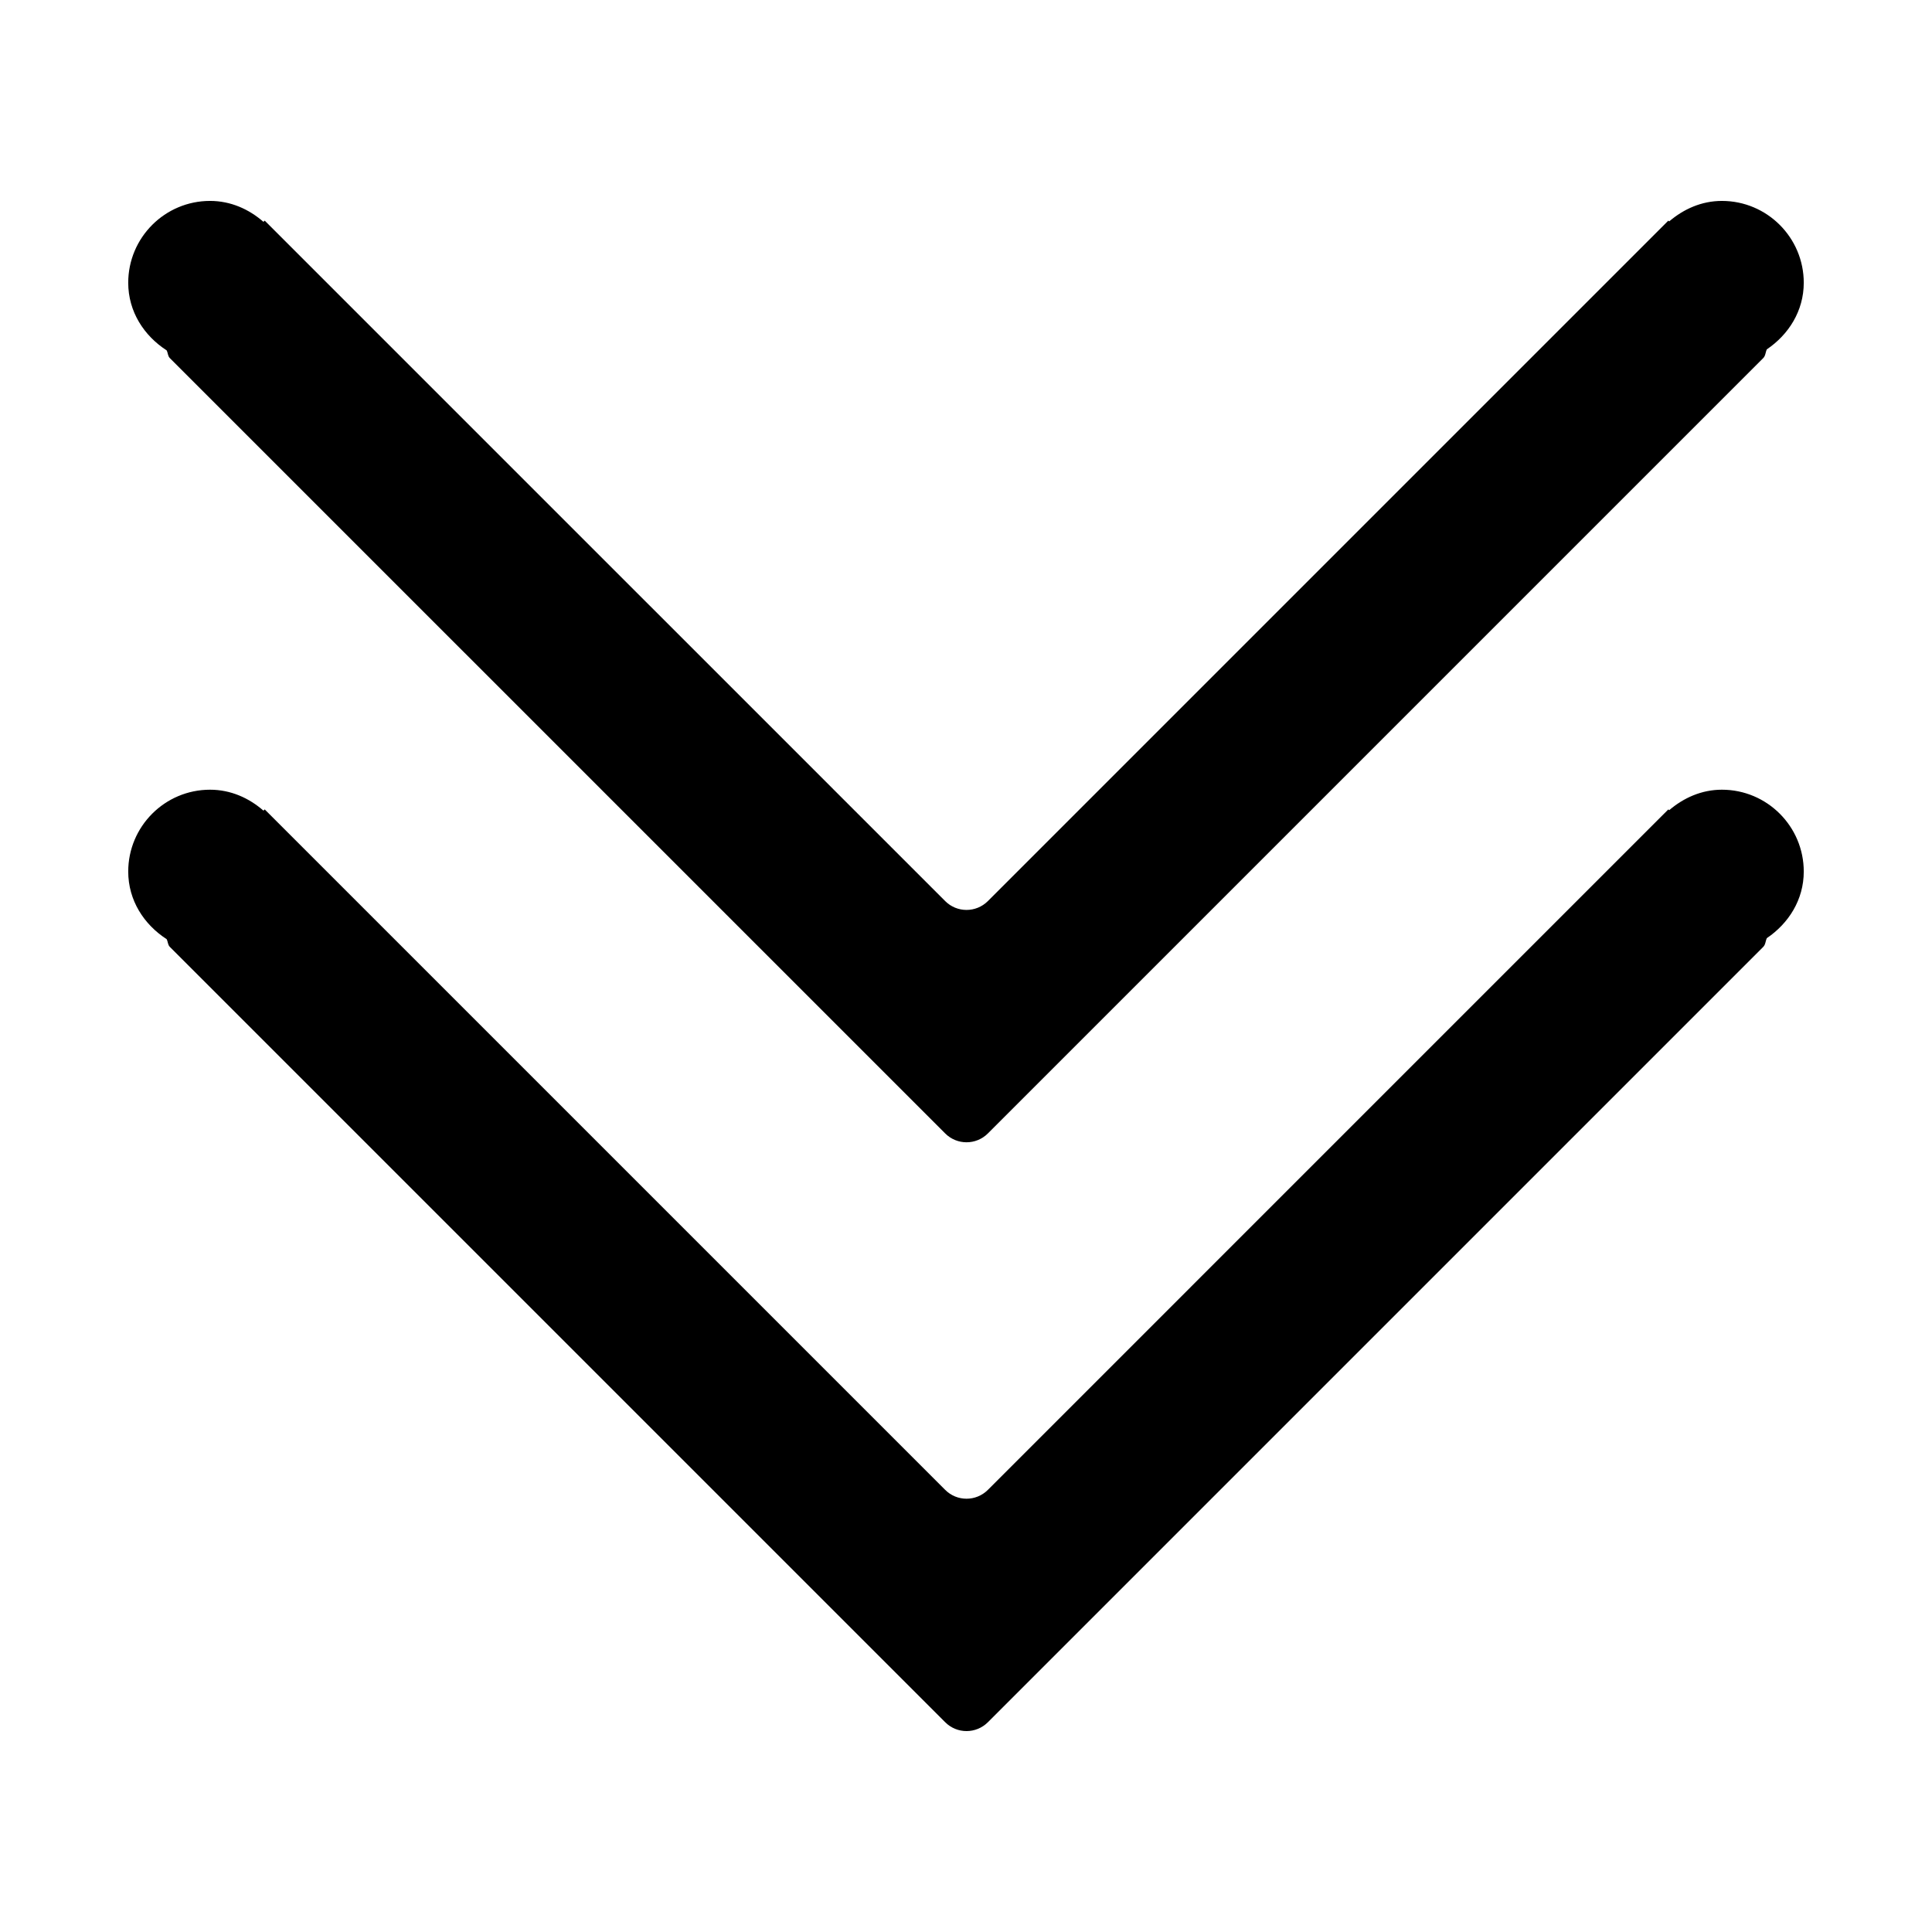 <?xml version="1.0" standalone="no"?><!DOCTYPE svg PUBLIC "-//W3C//DTD SVG 1.1//EN" "http://www.w3.org/Graphics/SVG/1.1/DTD/svg11.dtd"><svg t="1561613963784" class="icon" viewBox="0 0 1024 1024" version="1.1" xmlns="http://www.w3.org/2000/svg" p-id="1692" xmlns:xlink="http://www.w3.org/1999/xlink" width="200" height="200"><defs><style type="text/css"></style></defs><path d="M956.031 461.954c0-23.955-19.441-43.396-43.396-43.396-10.773 0-20.33 4.346-27.937 10.86l-0.425-0.425-2.235 2.235c-0.044 0.044-0.067 0.063-0.112 0.106l-358.336 358.338c-6.256 6.239-16.377 6.239-22.609 0l-360.685-360.679-0.659 0.659c-7.646-6.685-17.355-11.093-28.298-11.093-23.935 0-43.374 19.441-43.374 43.396 0 15.289 8.389 28.084 20.355 35.812 0.726 1.344 0.576 2.983 1.705 4.112l410.958 410.948c6.233 6.244 16.353 6.244 22.609 0l410.951-410.949c1.279-1.279 1.172-3.108 1.916-4.641 11.522-7.794 19.57-20.336 19.57-35.283zM956.031 149.884c0-23.955-19.441-43.394-43.396-43.394-10.773 0-20.33 4.345-27.937 10.857l-0.425-0.425-2.235 2.235c-0.044 0.045-0.067 0.063-0.112 0.109l-358.337 358.338c-6.256 6.239-16.377 6.239-22.609 0l-360.685-360.683-0.659 0.659c-7.646-6.685-17.355-11.091-28.298-11.091-23.935 0-43.374 19.439-43.374 43.394 0 15.29 8.389 28.087 20.355 35.815 0.726 1.341 0.576 2.98 1.705 4.109l410.959 410.951c6.233 6.239 16.353 6.239 22.609 0l410.951-410.951c1.279-1.277 1.172-3.108 1.916-4.641 11.522-7.794 19.57-20.336 19.57-35.283z" p-id="1693"></path></svg>